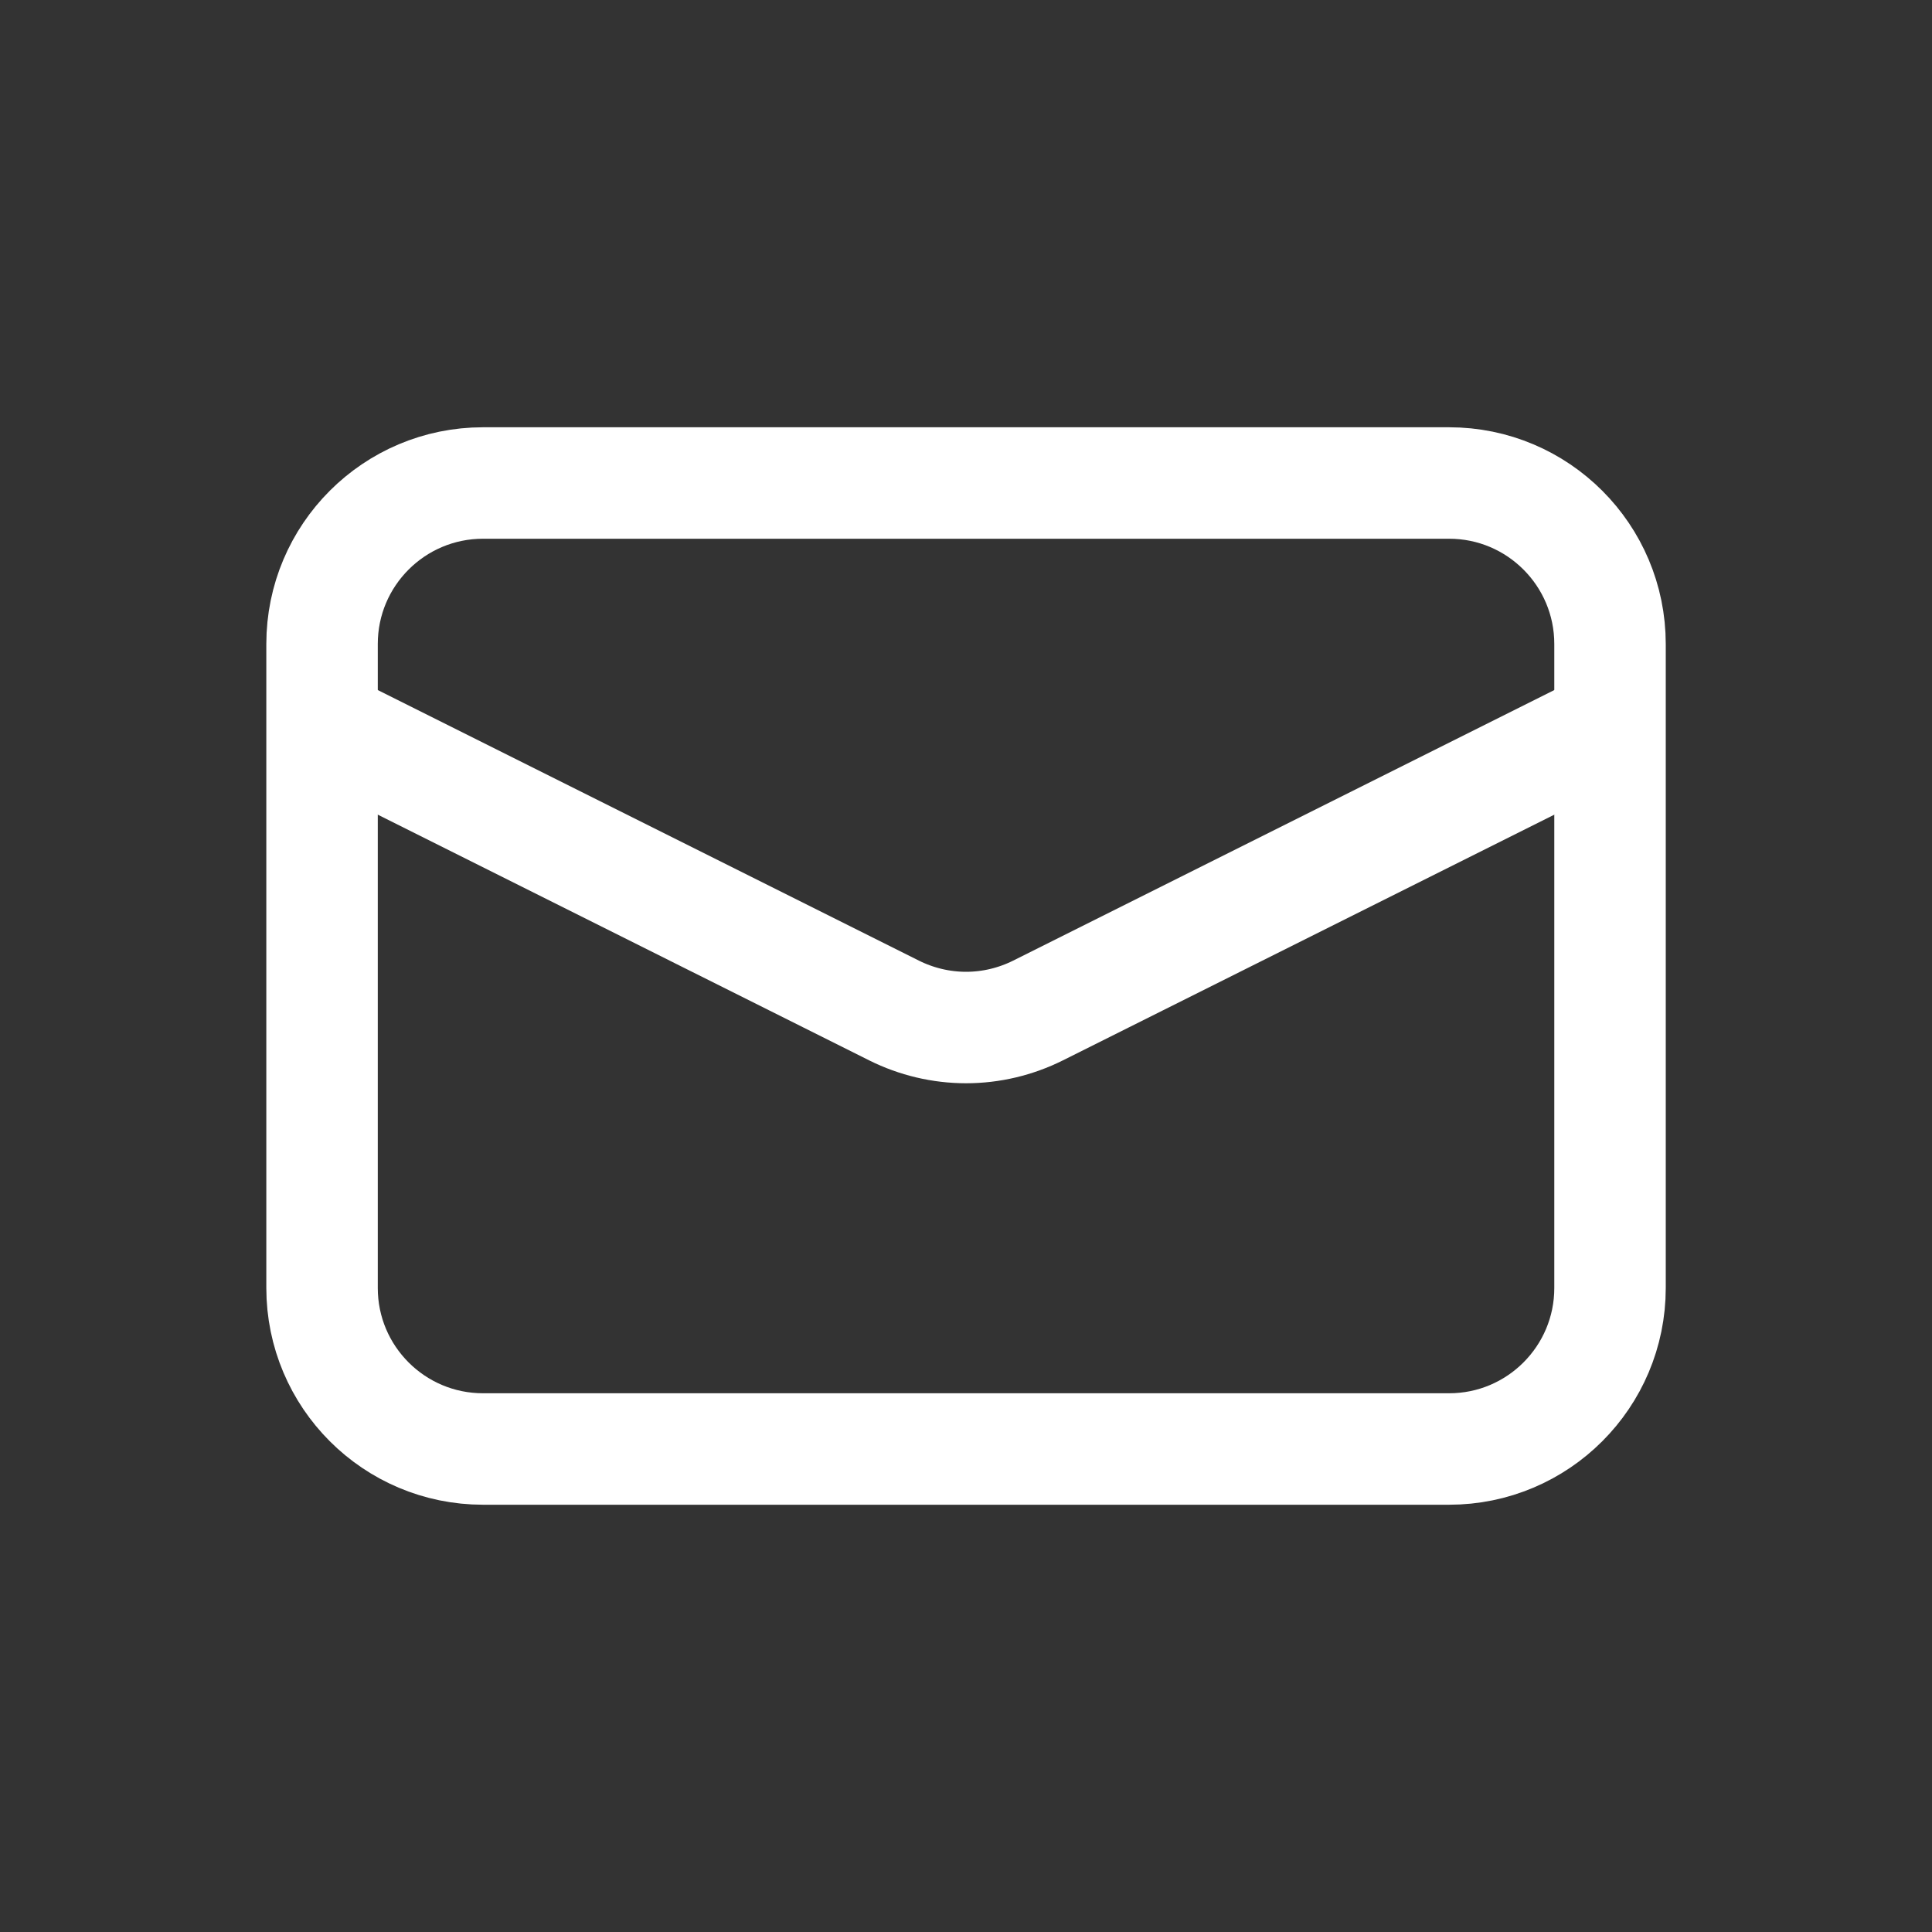 <svg width="26" height="26" viewBox="0 0 26 26" fill="none" xmlns="http://www.w3.org/2000/svg">
<rect x="0" y="0" width="26" height="26" fill="#333333" stroke="none"/>
<path d="M19.501 6.5H6.501C5.304 6.5 4.334 7.47 4.334 8.667V17.333C4.334 18.53 5.304 19.5 6.501 19.5H19.501C20.697 19.5 21.667 18.53 21.667 17.333V8.667C21.667 7.47 20.697 6.5 19.501 6.5Z" stroke="white" stroke-width="1.5"/>
<path d="M4.334 9.75L12.032 13.599C12.333 13.749 12.665 13.828 13.001 13.828C13.337 13.828 13.668 13.749 13.969 13.599L21.667 9.75" stroke="white" stroke-width="1.5"/>
</svg>
